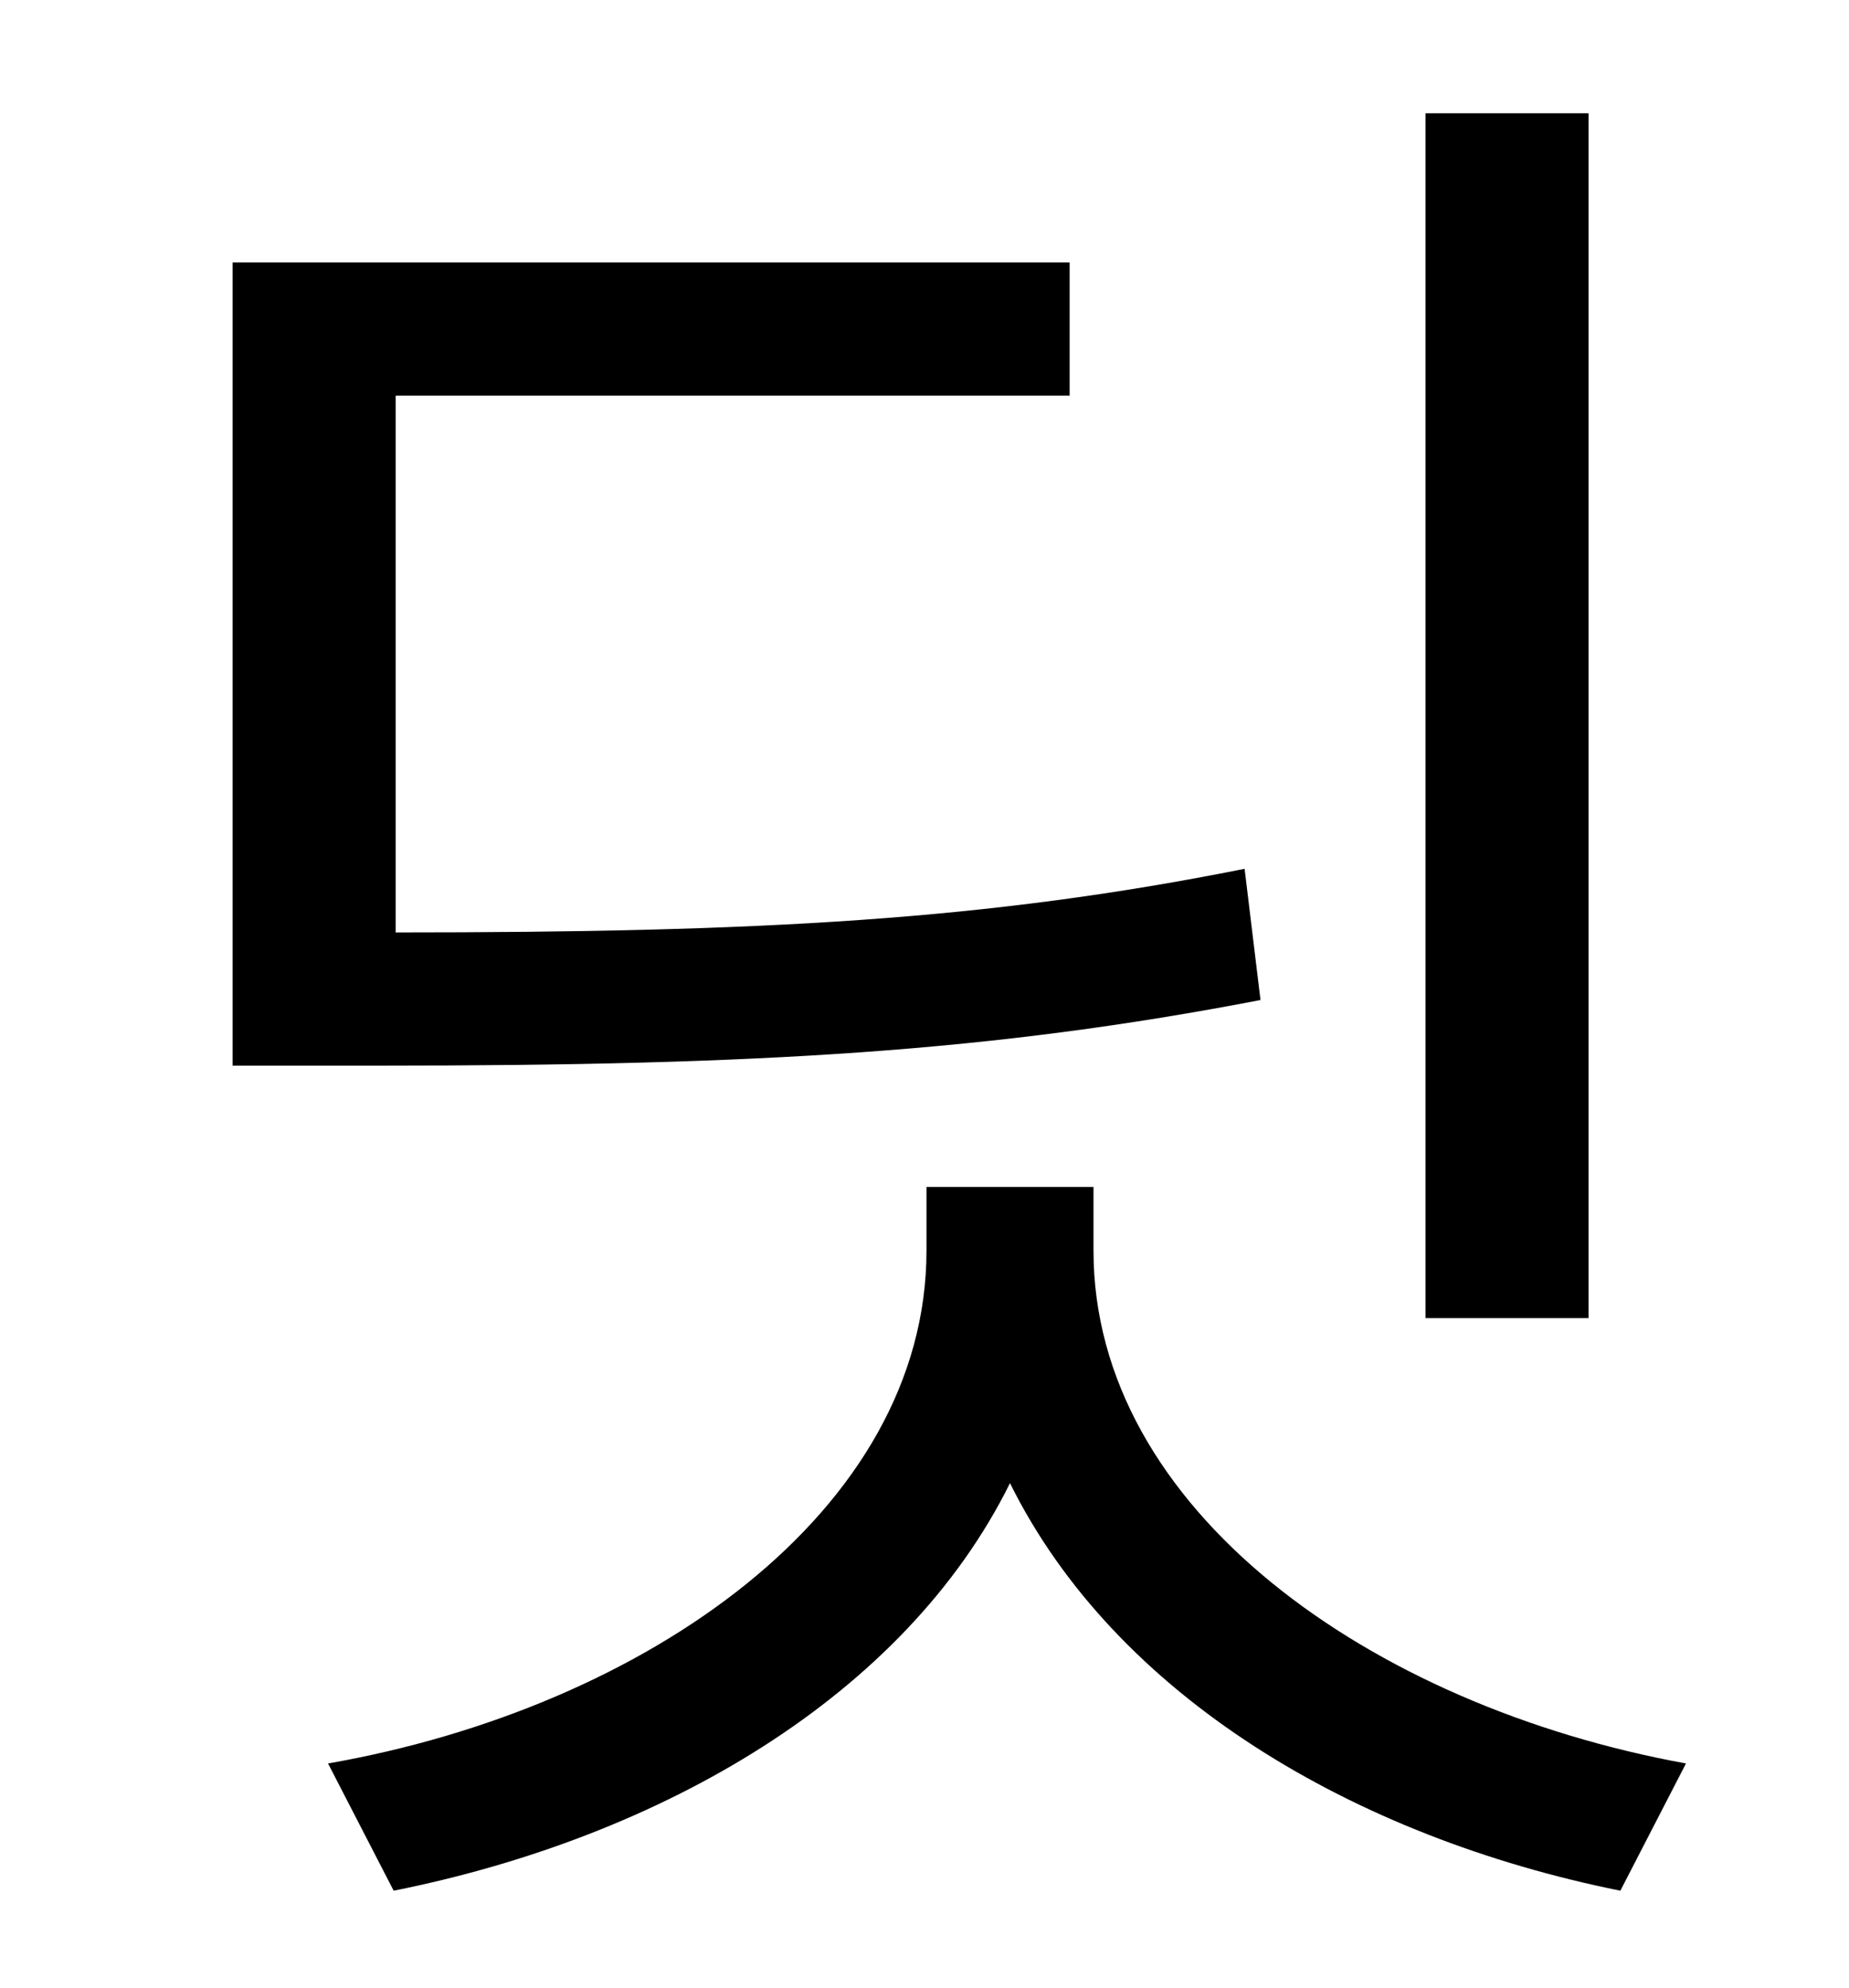 <?xml version="1.0" standalone="no"?>
<!DOCTYPE svg PUBLIC "-//W3C//DTD SVG 1.1//EN" "http://www.w3.org/Graphics/SVG/1.1/DTD/svg11.dtd" >
<svg xmlns="http://www.w3.org/2000/svg" xmlns:xlink="http://www.w3.org/1999/xlink" version="1.1" viewBox="-10 0 930 1000">
   <path fill="currentColor"
d="M789 57v606h-82v-606h82zM616 437l8 66c-135 26 -252 33 -443 33h-74v-404h421v67h-339v270c183 0 297 -6 427 -32zM540 597v32c0 130 139 229 298 258l-33 64c-134 -27 -254 -98 -307 -205c-53 107 -175 178 -310 205l-33 -64c160 -28 301 -127 301 -258v-32h84z" />
</svg>
